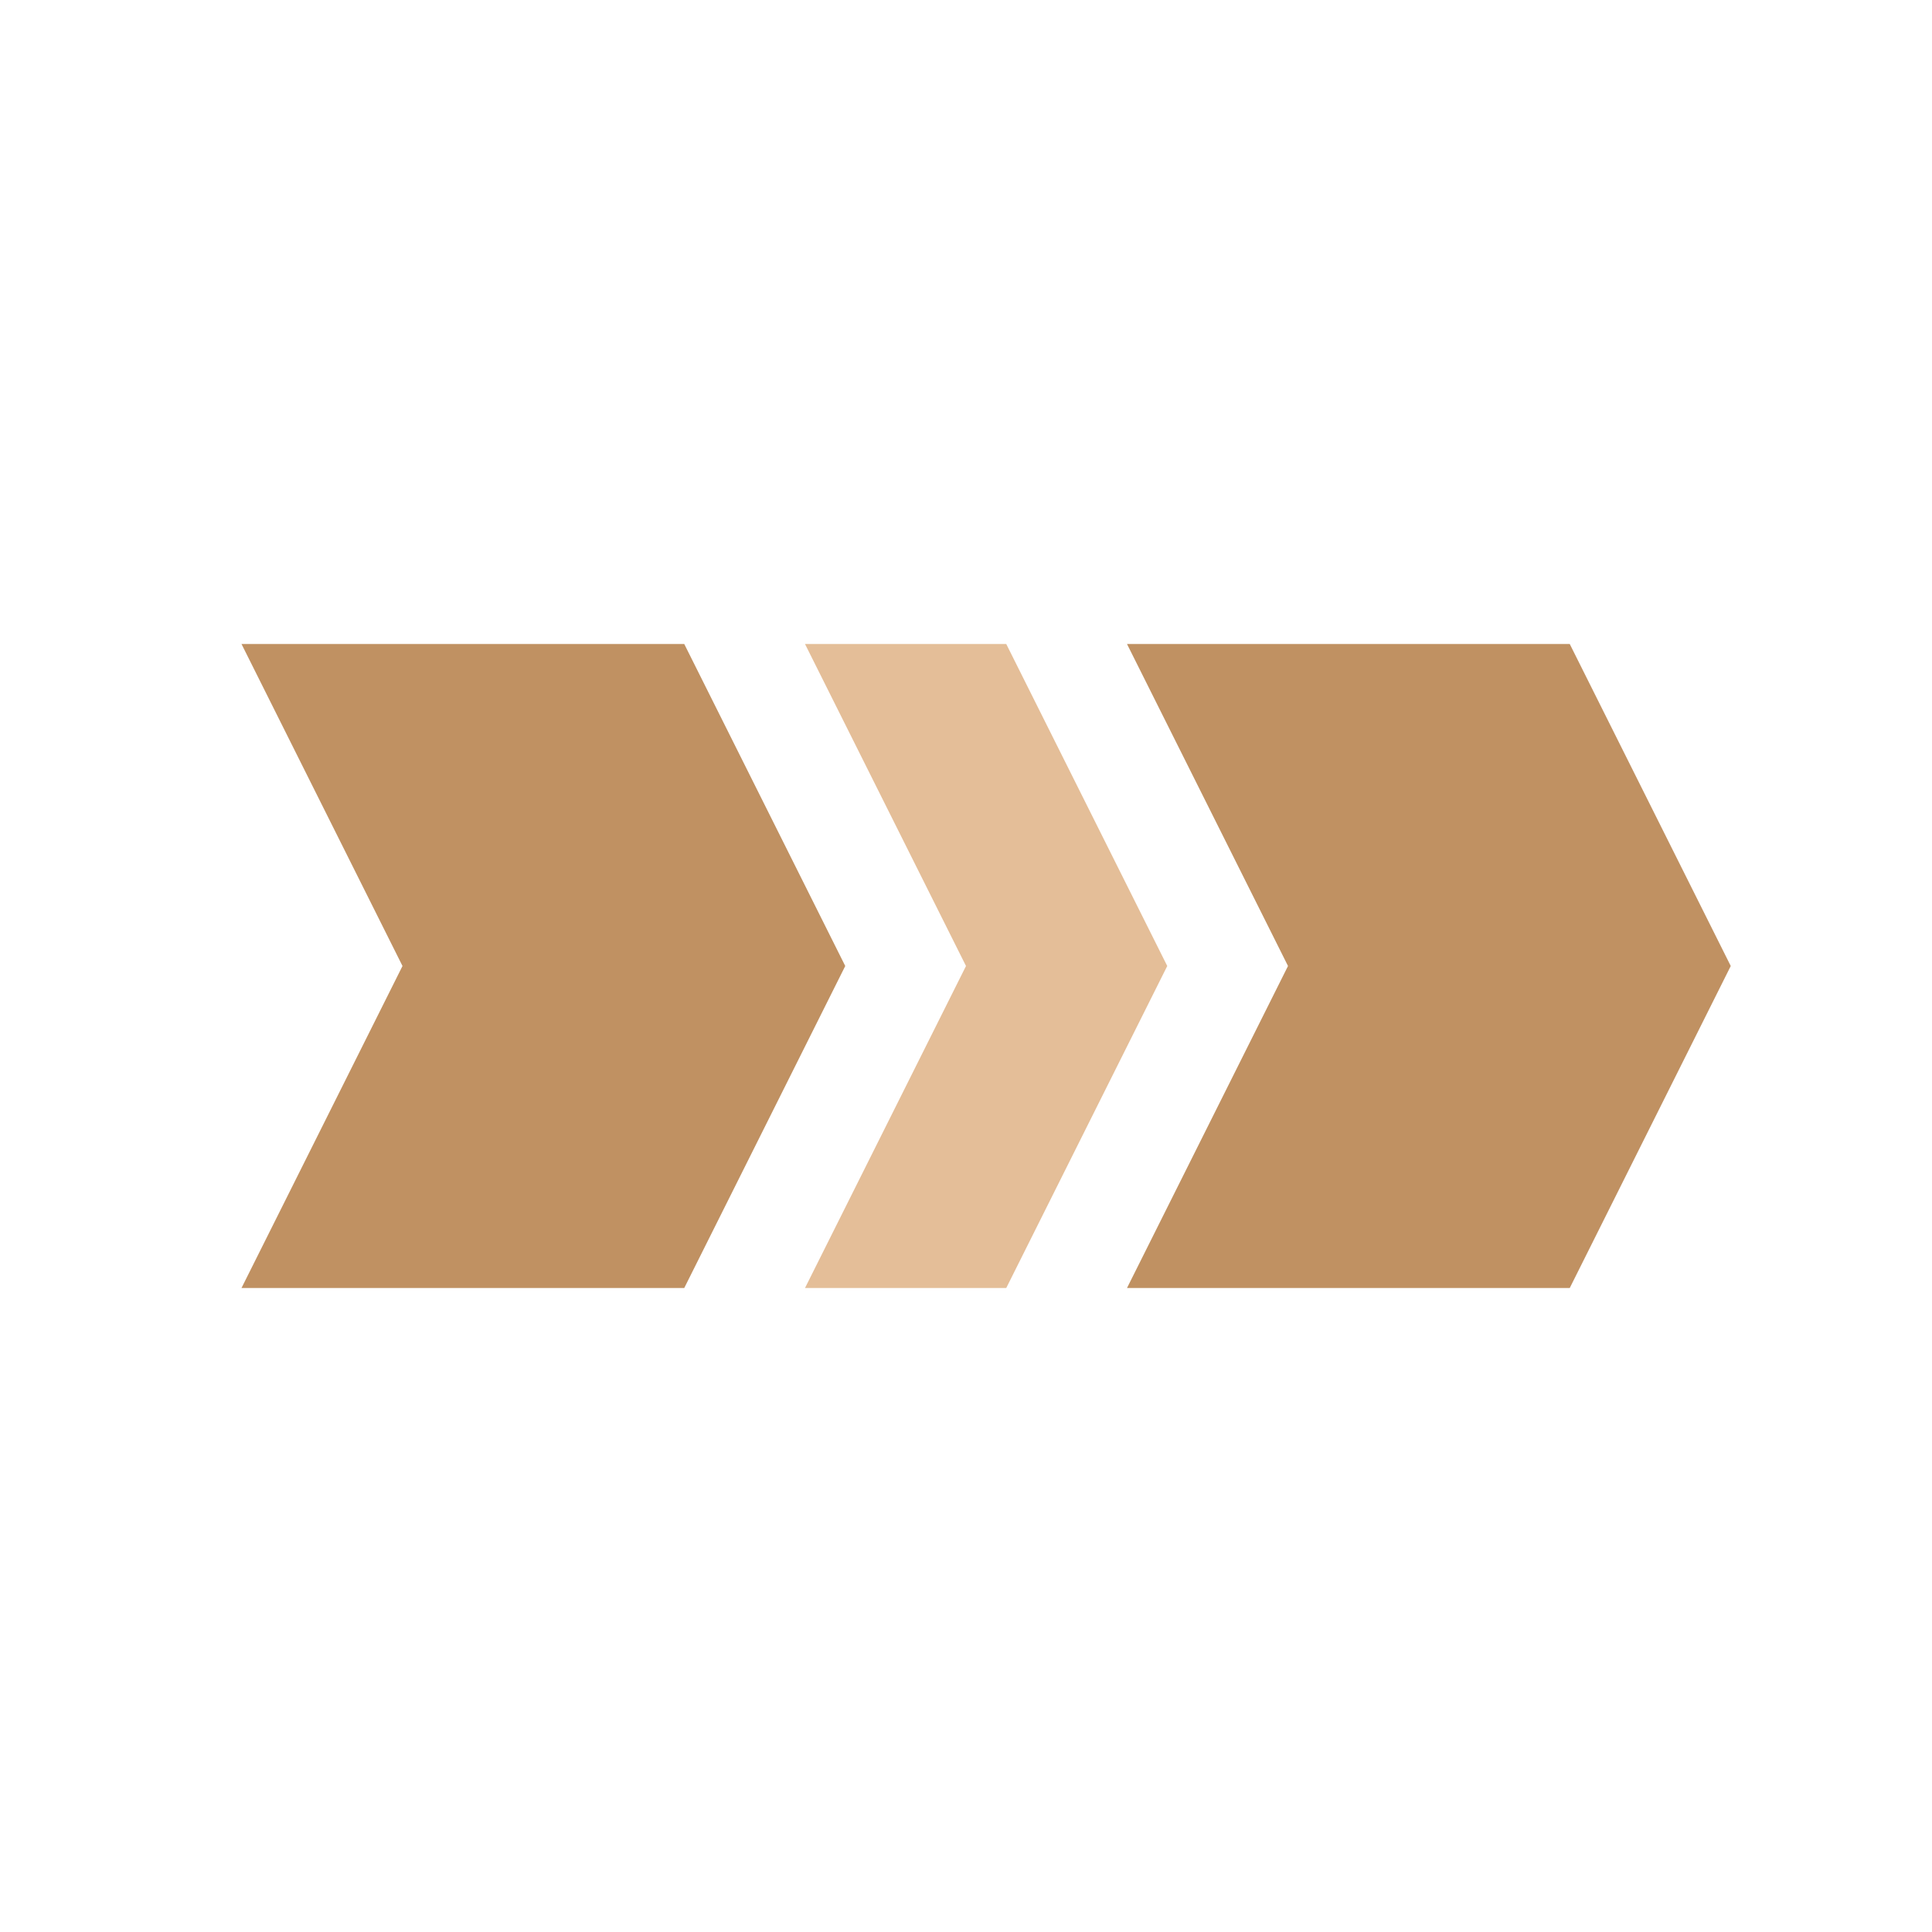 <svg width="24" height="24" viewBox="0 0 24 24" fill="none" xmlns="http://www.w3.org/2000/svg">
<path d="M8.5 8L10.5 12L8.5 16L3 16L5 12L3 8L8.5 8Z" fill="#C09162"/>
<path d="M19.5 8L21.5 12L19.5 16L14 16L16 12L14 8L19.5 8Z" fill="#C09162"/>
<path d="M12.5 8L14.5 12L12.5 16L10 16L12 12L10 8L12.5 8Z" fill="#E4BE98"/>
</svg>
